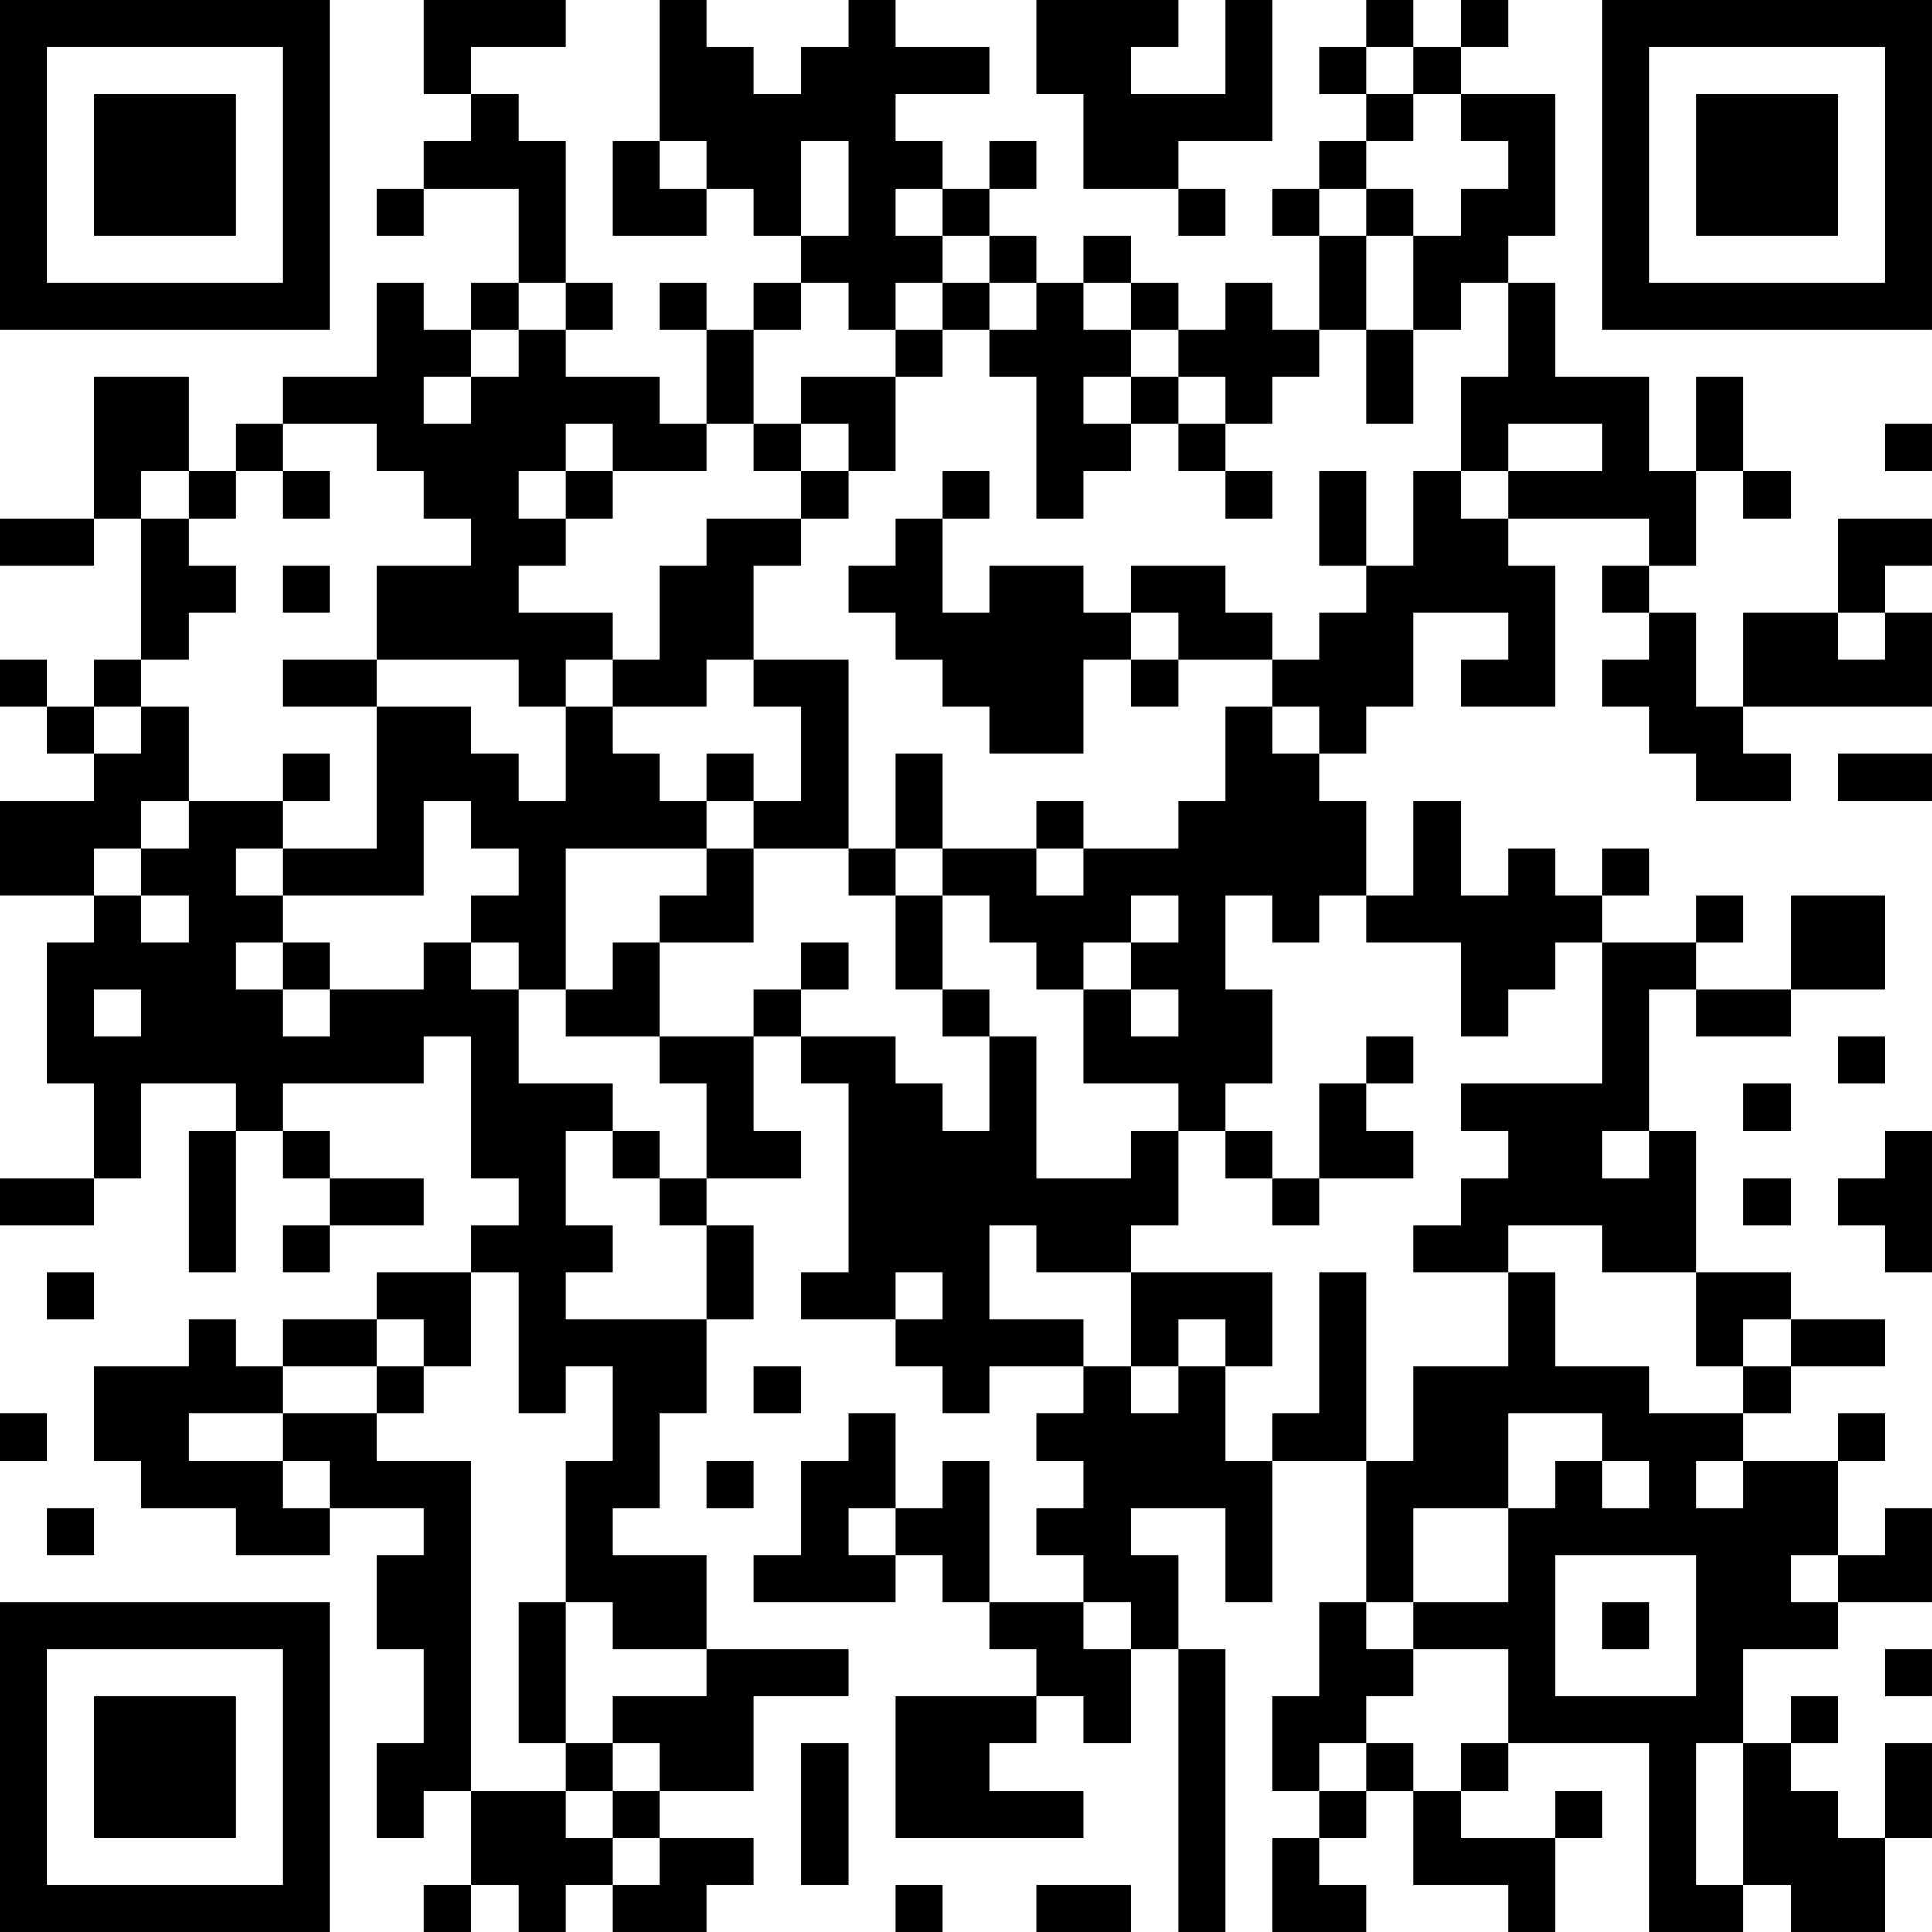 <?xml version="1.0" encoding="UTF-8"?>
<svg xmlns="http://www.w3.org/2000/svg" version="1.1" width="200" height="200" viewBox="0 0 200 200"><rect x="0" y="0" width="200" height="200" fill="#ffffff"/><g transform="scale(4.878)"><g transform="translate(0,0)"><path fill-rule="evenodd" d="M9 0L9 2L10 2L10 3L9 3L9 4L8 4L8 5L9 5L9 4L11 4L11 6L10 6L10 7L9 7L9 6L8 6L8 8L6 8L6 9L5 9L5 10L4 10L4 8L2 8L2 11L0 11L0 12L2 12L2 11L3 11L3 14L2 14L2 15L1 15L1 14L0 14L0 15L1 15L1 16L2 16L2 17L0 17L0 19L2 19L2 20L1 20L1 23L2 23L2 25L0 25L0 26L2 26L2 25L3 25L3 23L5 23L5 24L4 24L4 27L5 27L5 24L6 24L6 25L7 25L7 26L6 26L6 27L7 27L7 26L9 26L9 25L7 25L7 24L6 24L6 23L9 23L9 22L10 22L10 25L11 25L11 26L10 26L10 27L8 27L8 28L6 28L6 29L5 29L5 28L4 28L4 29L2 29L2 31L3 31L3 32L5 32L5 33L7 33L7 32L9 32L9 33L8 33L8 35L9 35L9 37L8 37L8 39L9 39L9 38L10 38L10 40L9 40L9 41L10 41L10 40L11 40L11 41L12 41L12 40L13 40L13 41L15 41L15 40L16 40L16 39L14 39L14 38L16 38L16 36L18 36L18 35L15 35L15 33L13 33L13 32L14 32L14 30L15 30L15 28L16 28L16 26L15 26L15 25L17 25L17 24L16 24L16 22L17 22L17 23L18 23L18 27L17 27L17 28L19 28L19 29L20 29L20 30L21 30L21 29L23 29L23 30L22 30L22 31L23 31L23 32L22 32L22 33L23 33L23 34L21 34L21 31L20 31L20 32L19 32L19 30L18 30L18 31L17 31L17 33L16 33L16 34L19 34L19 33L20 33L20 34L21 34L21 35L22 35L22 36L19 36L19 39L23 39L23 38L21 38L21 37L22 37L22 36L23 36L23 37L24 37L24 35L25 35L25 41L26 41L26 35L25 35L25 33L24 33L24 32L26 32L26 34L27 34L27 31L29 31L29 34L28 34L28 36L27 36L27 38L28 38L28 39L27 39L27 41L29 41L29 40L28 40L28 39L29 39L29 38L30 38L30 40L32 40L32 41L33 41L33 39L34 39L34 38L33 38L33 39L31 39L31 38L32 38L32 37L35 37L35 41L37 41L37 40L38 40L38 41L40 41L40 39L41 39L41 37L40 37L40 39L39 39L39 38L38 38L38 37L39 37L39 36L38 36L38 37L37 37L37 35L39 35L39 34L41 34L41 32L40 32L40 33L39 33L39 31L40 31L40 30L39 30L39 31L37 31L37 30L38 30L38 29L40 29L40 28L38 28L38 27L36 27L36 24L35 24L35 21L36 21L36 22L38 22L38 21L40 21L40 19L38 19L38 21L36 21L36 20L37 20L37 19L36 19L36 20L34 20L34 19L35 19L35 18L34 18L34 19L33 19L33 18L32 18L32 19L31 19L31 17L30 17L30 19L29 19L29 17L28 17L28 16L29 16L29 15L30 15L30 13L32 13L32 14L31 14L31 15L33 15L33 12L32 12L32 11L35 11L35 12L34 12L34 13L35 13L35 14L34 14L34 15L35 15L35 16L36 16L36 17L38 17L38 16L37 16L37 15L41 15L41 13L40 13L40 12L41 12L41 11L39 11L39 13L37 13L37 15L36 15L36 13L35 13L35 12L36 12L36 10L37 10L37 11L38 11L38 10L37 10L37 8L36 8L36 10L35 10L35 8L33 8L33 6L32 6L32 5L33 5L33 2L31 2L31 1L32 1L32 0L31 0L31 1L30 1L30 0L29 0L29 1L28 1L28 2L29 2L29 3L28 3L28 4L27 4L27 5L28 5L28 7L27 7L27 6L26 6L26 7L25 7L25 6L24 6L24 5L23 5L23 6L22 6L22 5L21 5L21 4L22 4L22 3L21 3L21 4L20 4L20 3L19 3L19 2L21 2L21 1L19 1L19 0L18 0L18 1L17 1L17 2L16 2L16 1L15 1L15 0L14 0L14 3L13 3L13 5L15 5L15 4L16 4L16 5L17 5L17 6L16 6L16 7L15 7L15 6L14 6L14 7L15 7L15 9L14 9L14 8L12 8L12 7L13 7L13 6L12 6L12 3L11 3L11 2L10 2L10 1L12 1L12 0ZM22 0L22 2L23 2L23 4L25 4L25 5L26 5L26 4L25 4L25 3L27 3L27 0L26 0L26 2L24 2L24 1L25 1L25 0ZM29 1L29 2L30 2L30 3L29 3L29 4L28 4L28 5L29 5L29 7L28 7L28 8L27 8L27 9L26 9L26 8L25 8L25 7L24 7L24 6L23 6L23 7L24 7L24 8L23 8L23 9L24 9L24 10L23 10L23 11L22 11L22 8L21 8L21 7L22 7L22 6L21 6L21 5L20 5L20 4L19 4L19 5L20 5L20 6L19 6L19 7L18 7L18 6L17 6L17 7L16 7L16 9L15 9L15 10L13 10L13 9L12 9L12 10L11 10L11 11L12 11L12 12L11 12L11 13L13 13L13 14L12 14L12 15L11 15L11 14L8 14L8 12L10 12L10 11L9 11L9 10L8 10L8 9L6 9L6 10L5 10L5 11L4 11L4 10L3 10L3 11L4 11L4 12L5 12L5 13L4 13L4 14L3 14L3 15L2 15L2 16L3 16L3 15L4 15L4 17L3 17L3 18L2 18L2 19L3 19L3 20L4 20L4 19L3 19L3 18L4 18L4 17L6 17L6 18L5 18L5 19L6 19L6 20L5 20L5 21L6 21L6 22L7 22L7 21L9 21L9 20L10 20L10 21L11 21L11 23L13 23L13 24L12 24L12 26L13 26L13 27L12 27L12 28L15 28L15 26L14 26L14 25L15 25L15 23L14 23L14 22L16 22L16 21L17 21L17 22L19 22L19 23L20 23L20 24L21 24L21 22L22 22L22 25L24 25L24 24L25 24L25 26L24 26L24 27L22 27L22 26L21 26L21 28L23 28L23 29L24 29L24 30L25 30L25 29L26 29L26 31L27 31L27 30L28 30L28 27L29 27L29 31L30 31L30 29L32 29L32 27L33 27L33 29L35 29L35 30L37 30L37 29L38 29L38 28L37 28L37 29L36 29L36 27L34 27L34 26L32 26L32 27L30 27L30 26L31 26L31 25L32 25L32 24L31 24L31 23L34 23L34 20L33 20L33 21L32 21L32 22L31 22L31 20L29 20L29 19L28 19L28 20L27 20L27 19L26 19L26 21L27 21L27 23L26 23L26 24L25 24L25 23L23 23L23 21L24 21L24 22L25 22L25 21L24 21L24 20L25 20L25 19L24 19L24 20L23 20L23 21L22 21L22 20L21 20L21 19L20 19L20 18L22 18L22 19L23 19L23 18L25 18L25 17L26 17L26 15L27 15L27 16L28 16L28 15L27 15L27 14L28 14L28 13L29 13L29 12L30 12L30 10L31 10L31 11L32 11L32 10L34 10L34 9L32 9L32 10L31 10L31 8L32 8L32 6L31 6L31 7L30 7L30 5L31 5L31 4L32 4L32 3L31 3L31 2L30 2L30 1ZM14 3L14 4L15 4L15 3ZM17 3L17 5L18 5L18 3ZM29 4L29 5L30 5L30 4ZM11 6L11 7L10 7L10 8L9 8L9 9L10 9L10 8L11 8L11 7L12 7L12 6ZM20 6L20 7L19 7L19 8L17 8L17 9L16 9L16 10L17 10L17 11L15 11L15 12L14 12L14 14L13 14L13 15L12 15L12 17L11 17L11 16L10 16L10 15L8 15L8 14L6 14L6 15L8 15L8 18L6 18L6 19L9 19L9 17L10 17L10 18L11 18L11 19L10 19L10 20L11 20L11 21L12 21L12 22L14 22L14 20L16 20L16 18L18 18L18 19L19 19L19 21L20 21L20 22L21 22L21 21L20 21L20 19L19 19L19 18L20 18L20 16L19 16L19 18L18 18L18 14L16 14L16 12L17 12L17 11L18 11L18 10L19 10L19 8L20 8L20 7L21 7L21 6ZM29 7L29 9L30 9L30 7ZM24 8L24 9L25 9L25 10L26 10L26 11L27 11L27 10L26 10L26 9L25 9L25 8ZM17 9L17 10L18 10L18 9ZM40 9L40 10L41 10L41 9ZM6 10L6 11L7 11L7 10ZM12 10L12 11L13 11L13 10ZM20 10L20 11L19 11L19 12L18 12L18 13L19 13L19 14L20 14L20 15L21 15L21 16L23 16L23 14L24 14L24 15L25 15L25 14L27 14L27 13L26 13L26 12L24 12L24 13L23 13L23 12L21 12L21 13L20 13L20 11L21 11L21 10ZM28 10L28 12L29 12L29 10ZM6 12L6 13L7 13L7 12ZM24 13L24 14L25 14L25 13ZM39 13L39 14L40 14L40 13ZM15 14L15 15L13 15L13 16L14 16L14 17L15 17L15 18L12 18L12 21L13 21L13 20L14 20L14 19L15 19L15 18L16 18L16 17L17 17L17 15L16 15L16 14ZM6 16L6 17L7 17L7 16ZM15 16L15 17L16 17L16 16ZM39 16L39 17L41 17L41 16ZM22 17L22 18L23 18L23 17ZM6 20L6 21L7 21L7 20ZM17 20L17 21L18 21L18 20ZM2 21L2 22L3 22L3 21ZM29 22L29 23L28 23L28 25L27 25L27 24L26 24L26 25L27 25L27 26L28 26L28 25L30 25L30 24L29 24L29 23L30 23L30 22ZM39 22L39 23L40 23L40 22ZM37 23L37 24L38 24L38 23ZM13 24L13 25L14 25L14 24ZM34 24L34 25L35 25L35 24ZM40 24L40 25L39 25L39 26L40 26L40 27L41 27L41 24ZM37 25L37 26L38 26L38 25ZM1 27L1 28L2 28L2 27ZM10 27L10 29L9 29L9 28L8 28L8 29L6 29L6 30L4 30L4 31L6 31L6 32L7 32L7 31L6 31L6 30L8 30L8 31L10 31L10 38L12 38L12 39L13 39L13 40L14 40L14 39L13 39L13 38L14 38L14 37L13 37L13 36L15 36L15 35L13 35L13 34L12 34L12 31L13 31L13 29L12 29L12 30L11 30L11 27ZM19 27L19 28L20 28L20 27ZM24 27L24 29L25 29L25 28L26 28L26 29L27 29L27 27ZM8 29L8 30L9 30L9 29ZM16 29L16 30L17 30L17 29ZM0 30L0 31L1 31L1 30ZM32 30L32 32L30 32L30 34L29 34L29 35L30 35L30 36L29 36L29 37L28 37L28 38L29 38L29 37L30 37L30 38L31 38L31 37L32 37L32 35L30 35L30 34L32 34L32 32L33 32L33 31L34 31L34 32L35 32L35 31L34 31L34 30ZM15 31L15 32L16 32L16 31ZM36 31L36 32L37 32L37 31ZM1 32L1 33L2 33L2 32ZM18 32L18 33L19 33L19 32ZM33 33L33 36L36 36L36 33ZM38 33L38 34L39 34L39 33ZM11 34L11 37L12 37L12 38L13 38L13 37L12 37L12 34ZM23 34L23 35L24 35L24 34ZM34 34L34 35L35 35L35 34ZM40 35L40 36L41 36L41 35ZM17 37L17 40L18 40L18 37ZM36 37L36 40L37 40L37 37ZM19 40L19 41L20 41L20 40ZM22 40L22 41L24 41L24 40ZM0 0L0 7L7 7L7 0ZM1 1L1 6L6 6L6 1ZM2 2L2 5L5 5L5 2ZM34 0L34 7L41 7L41 0ZM35 1L35 6L40 6L40 1ZM36 2L36 5L39 5L39 2ZM0 34L0 41L7 41L7 34ZM1 35L1 40L6 40L6 35ZM2 36L2 39L5 39L5 36Z" fill="#000000"/></g></g></svg>
